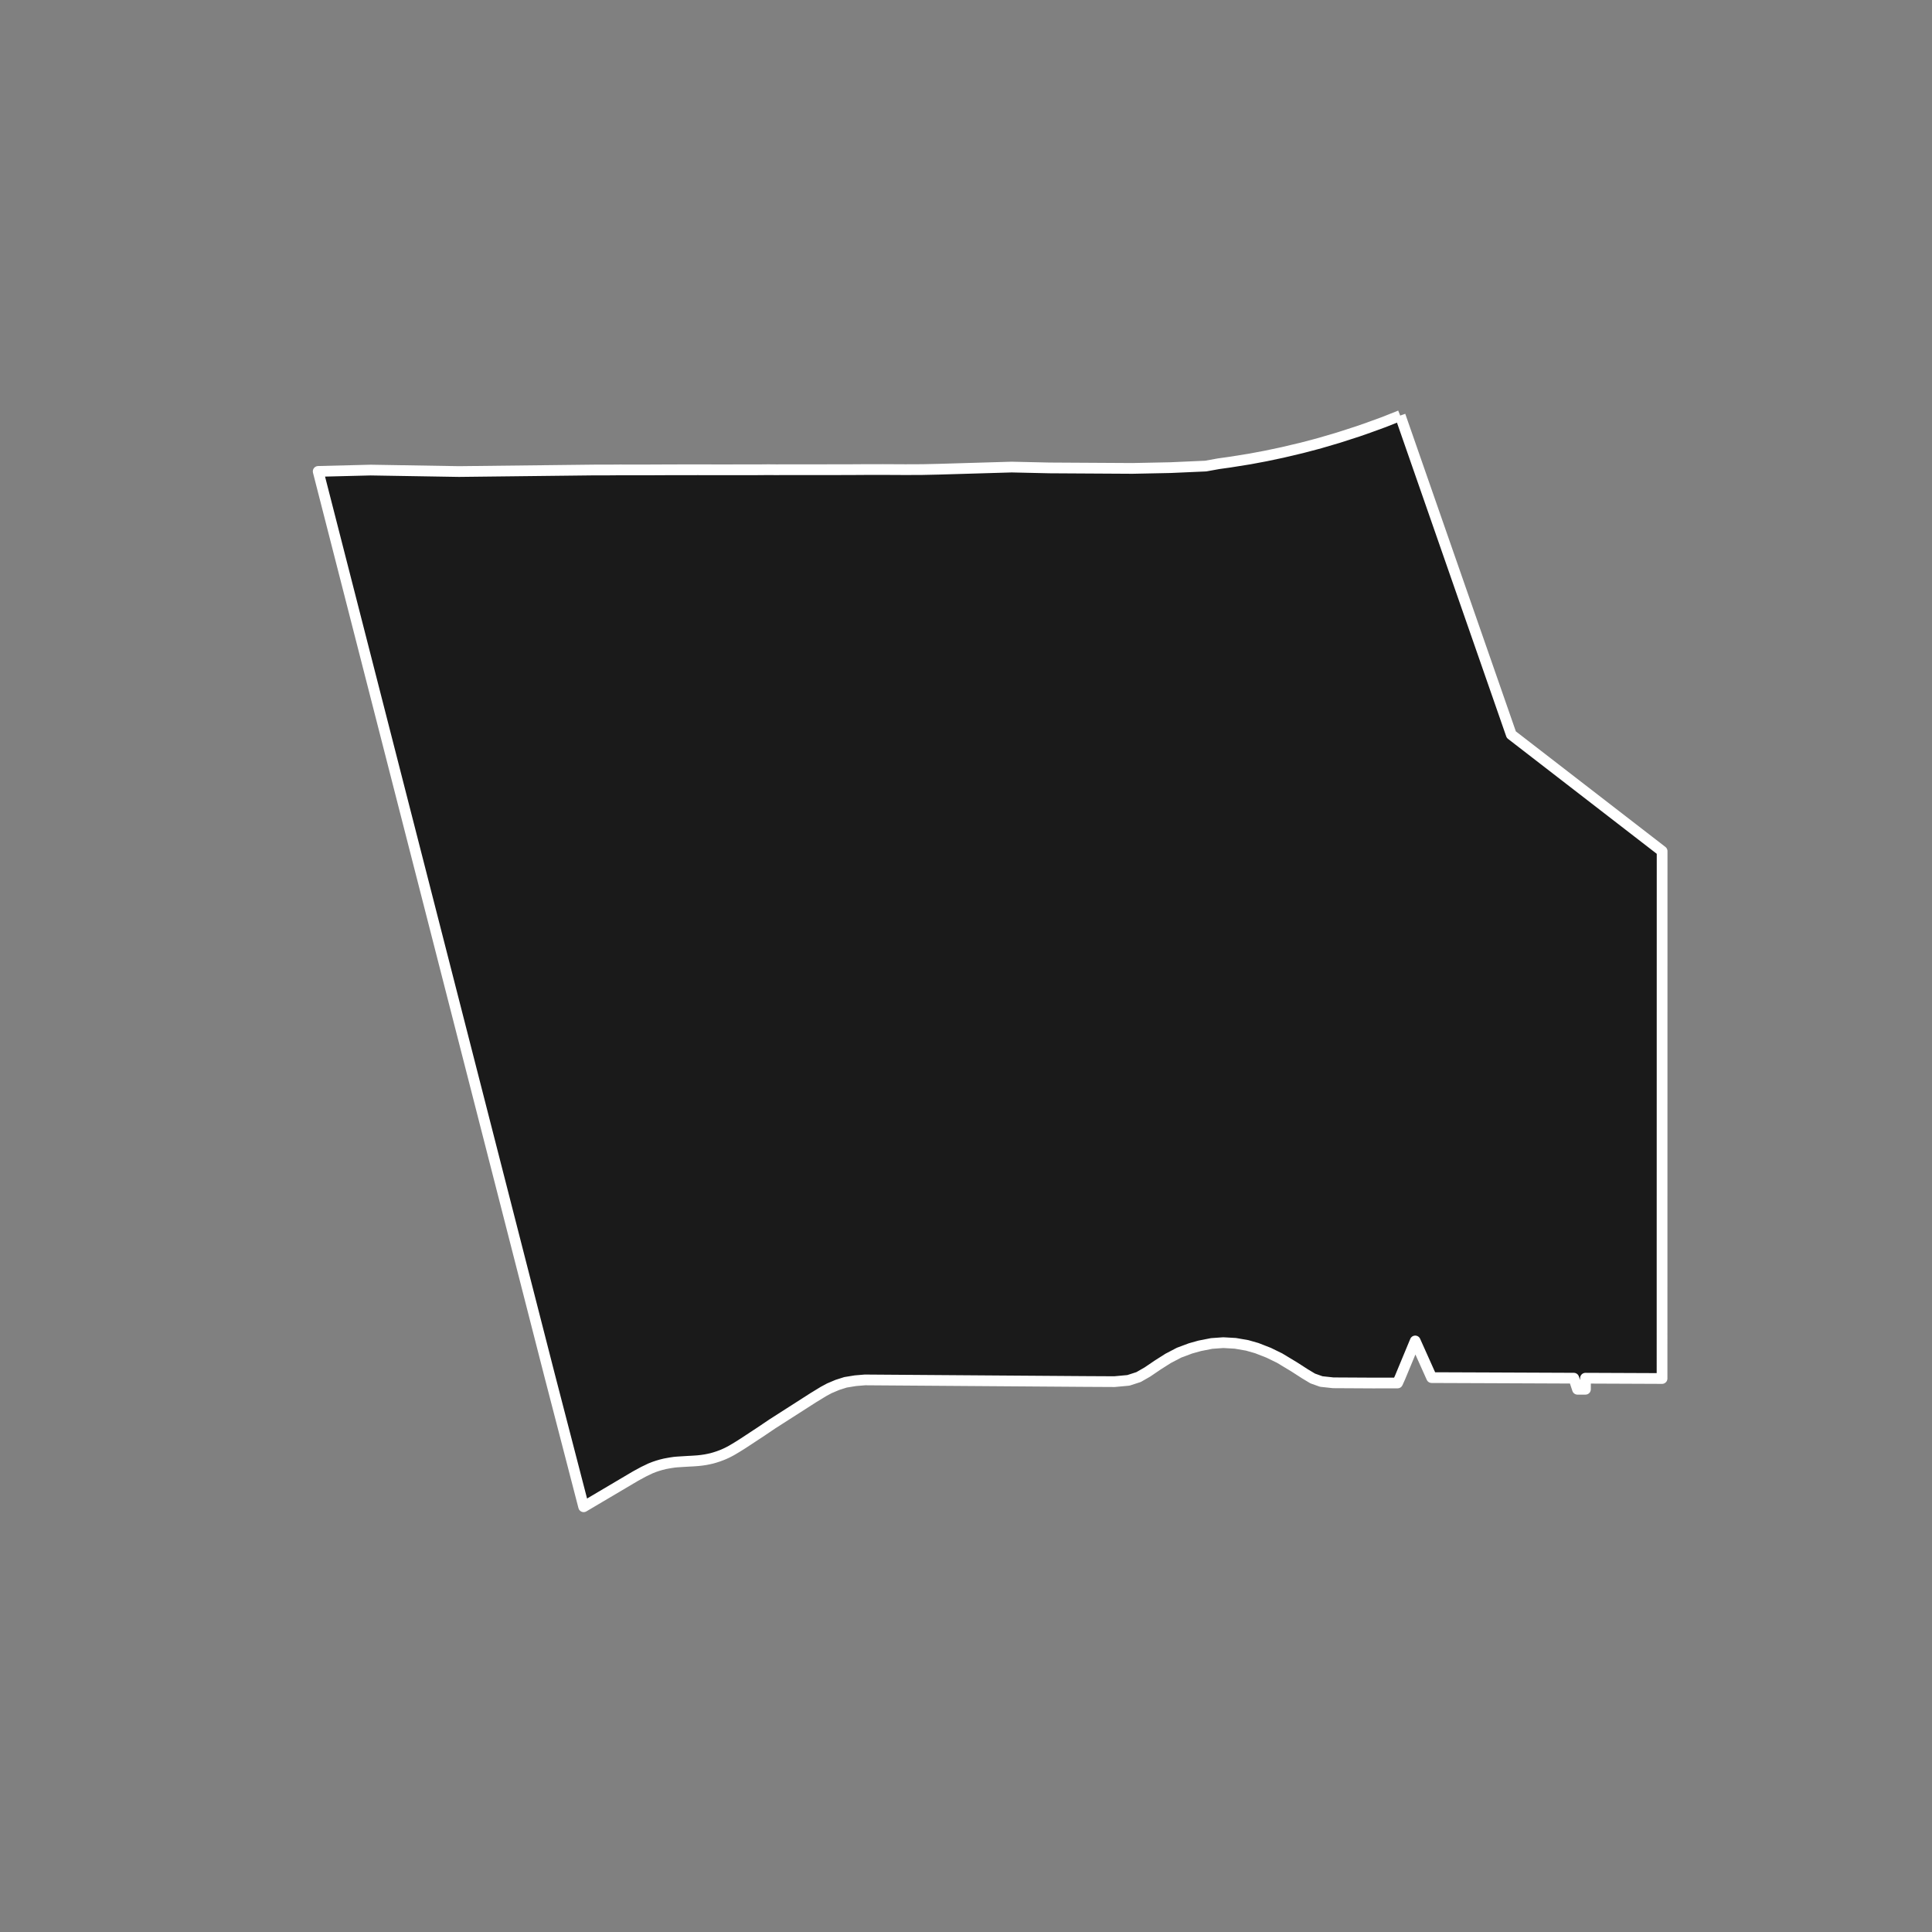 <?xml version="1.0" encoding="utf-8" standalone="no"?>
<!DOCTYPE svg PUBLIC "-//W3C//DTD SVG 1.1//EN"
  "http://www.w3.org/Graphics/SVG/1.1/DTD/svg11.dtd">
<!-- Created with matplotlib (https://matplotlib.org/) -->
<svg height="720pt" version="1.1" viewBox="0 0 720 720" width="720pt" xmlns="http://www.w3.org/2000/svg" xmlns:xlink="http://www.w3.org/1999/xlink">
 <rect x="0" y="0" width="720" height="720" fill="#808080" stroke="none"/>
 <defs>
  <style type="text/css">*{stroke-linecap:butt;stroke-linejoin:round;}</style>
 </defs>
 <g id="figure_1">
  <g id="patch_1">
   <path d="M 0 720 
L 720 720 
L 720 0 
L 0 0 
z
" style="fill:none;"/>
  </g>
  <g id="axes_1">
   <g id="patch_2">
    <path clip-path="url(#p9156e03f48)" d="M 521.81 154.873 
L 542.948 215.564 
L 563.213 273.771 
L 619.423 317.206 
L 619.397 513.729 
L 590.857 513.612 
L 590.852 517.739 
L 587.887 517.74 
L 586.513 513.609 
L 562.75 513.511 
L 556.053 513.483 
L 533.533 513.397 
L 527.411 499.736 
L 521.758 513.351 
L 520.833 515.398 
L 511.749 515.412 
L 496.852 515.331 
L 492.397 514.849 
L 489.231 513.727 
L 486.335 511.992 
L 482.295 509.39 
L 476.876 506.125 
L 472.802 504.136 
L 468.357 502.402 
L 464.781 501.383 
L 460.37 500.619 
L 455.892 500.365 
L 451.548 500.673 
L 447.121 501.543 
L 443.653 502.514 
L 439.41 504.098 
L 435.303 506.244 
L 431.448 508.695 
L 427.61 511.3 
L 424.311 513.19 
L 420.54 514.417 
L 415.34 514.897 
L 404.101 514.838 
L 322.346 514.253 
L 318.769 514.553 
L 315.094 515.15 
L 312.056 516.118 
L 309.067 517.383 
L 306.862 518.573 
L 303.09 520.878 
L 287.811 530.66 
L 283.252 533.742 
L 281.856 534.653 
L 280.556 535.508 
L 278.765 536.69 
L 277.251 537.684 
L 276.064 538.446 
L 274.802 539.232 
L 273.768 539.854 
L 272.581 540.554 
L 271.588 541.082 
L 270.779 541.487 
L 269.643 542 
L 268.917 542.295 
L 267.716 542.743 
L 266.416 543.163 
L 265.218 543.505 
L 264.021 543.77 
L 262.997 543.973 
L 261.572 544.19 
L 260.026 544.362 
L 258.194 544.487 
L 256.372 544.582 
L 254.853 544.676 
L 253.594 544.754 
L 252.345 544.833 
L 251.322 544.927 
L 250.053 545.114 
L 249.152 545.27 
L 247.799 545.518 
L 246.356 545.876 
L 245.138 546.234 
L 243.838 546.67 
L 242.374 547.246 
L 241.126 547.853 
L 239.895 548.438 
L 238.81 549.029 
L 237.541 549.713 
L 236.711 550.175 
L 217.511 561.527 
L 204.741 512.251 
L 204.583 511.633 
L 118.577 175.675 
L 138.127 175.184 
L 171.054 175.729 
L 221.692 175.151 
L 226.716 175.153 
L 231.065 175.115 
L 235.534 175.128 
L 241.237 175.122 
L 246.395 175.1 
L 249.282 175.081 
L 260.164 175.071 
L 267.79 175.083 
L 272.488 175.079 
L 276.161 175.076 
L 282.963 175.071 
L 286.273 175.034 
L 289.764 175.066 
L 290.429 175.051 
L 298.237 175.049 
L 303.665 175.045 
L 311.335 175.037 
L 316.692 175.029 
L 323.352 174.986 
L 329.095 174.982 
L 337.452 175.023 
L 343.751 174.997 
L 349.847 174.863 
L 377.01 174.064 
L 391.114 174.38 
L 422.048 174.561 
L 436.159 174.274 
L 447.801 173.759 
L 449.31 173.693 
L 454.165 172.816 
L 458.203 172.253 
L 465.738 171.052 
L 471.788 169.918 
L 477.864 168.633 
L 485.141 166.915 
L 490.077 165.618 
L 491.922 165.117 
L 498.694 163.131 
L 505.955 160.79 
L 509.969 159.391 
L 515.89 157.235 
L 521.81 154.873 
" style="fill:#1a1a1a;stroke:#ffffff;stroke-linejoin:miter;stroke-width:4;"/>
   </g>
  </g>
 </g>
 <defs>
  <clipPath id="p9156e03f48">
   <rect height="543.6" width="558" x="90" y="86.4"/>
  </clipPath>
 </defs>
</svg>
